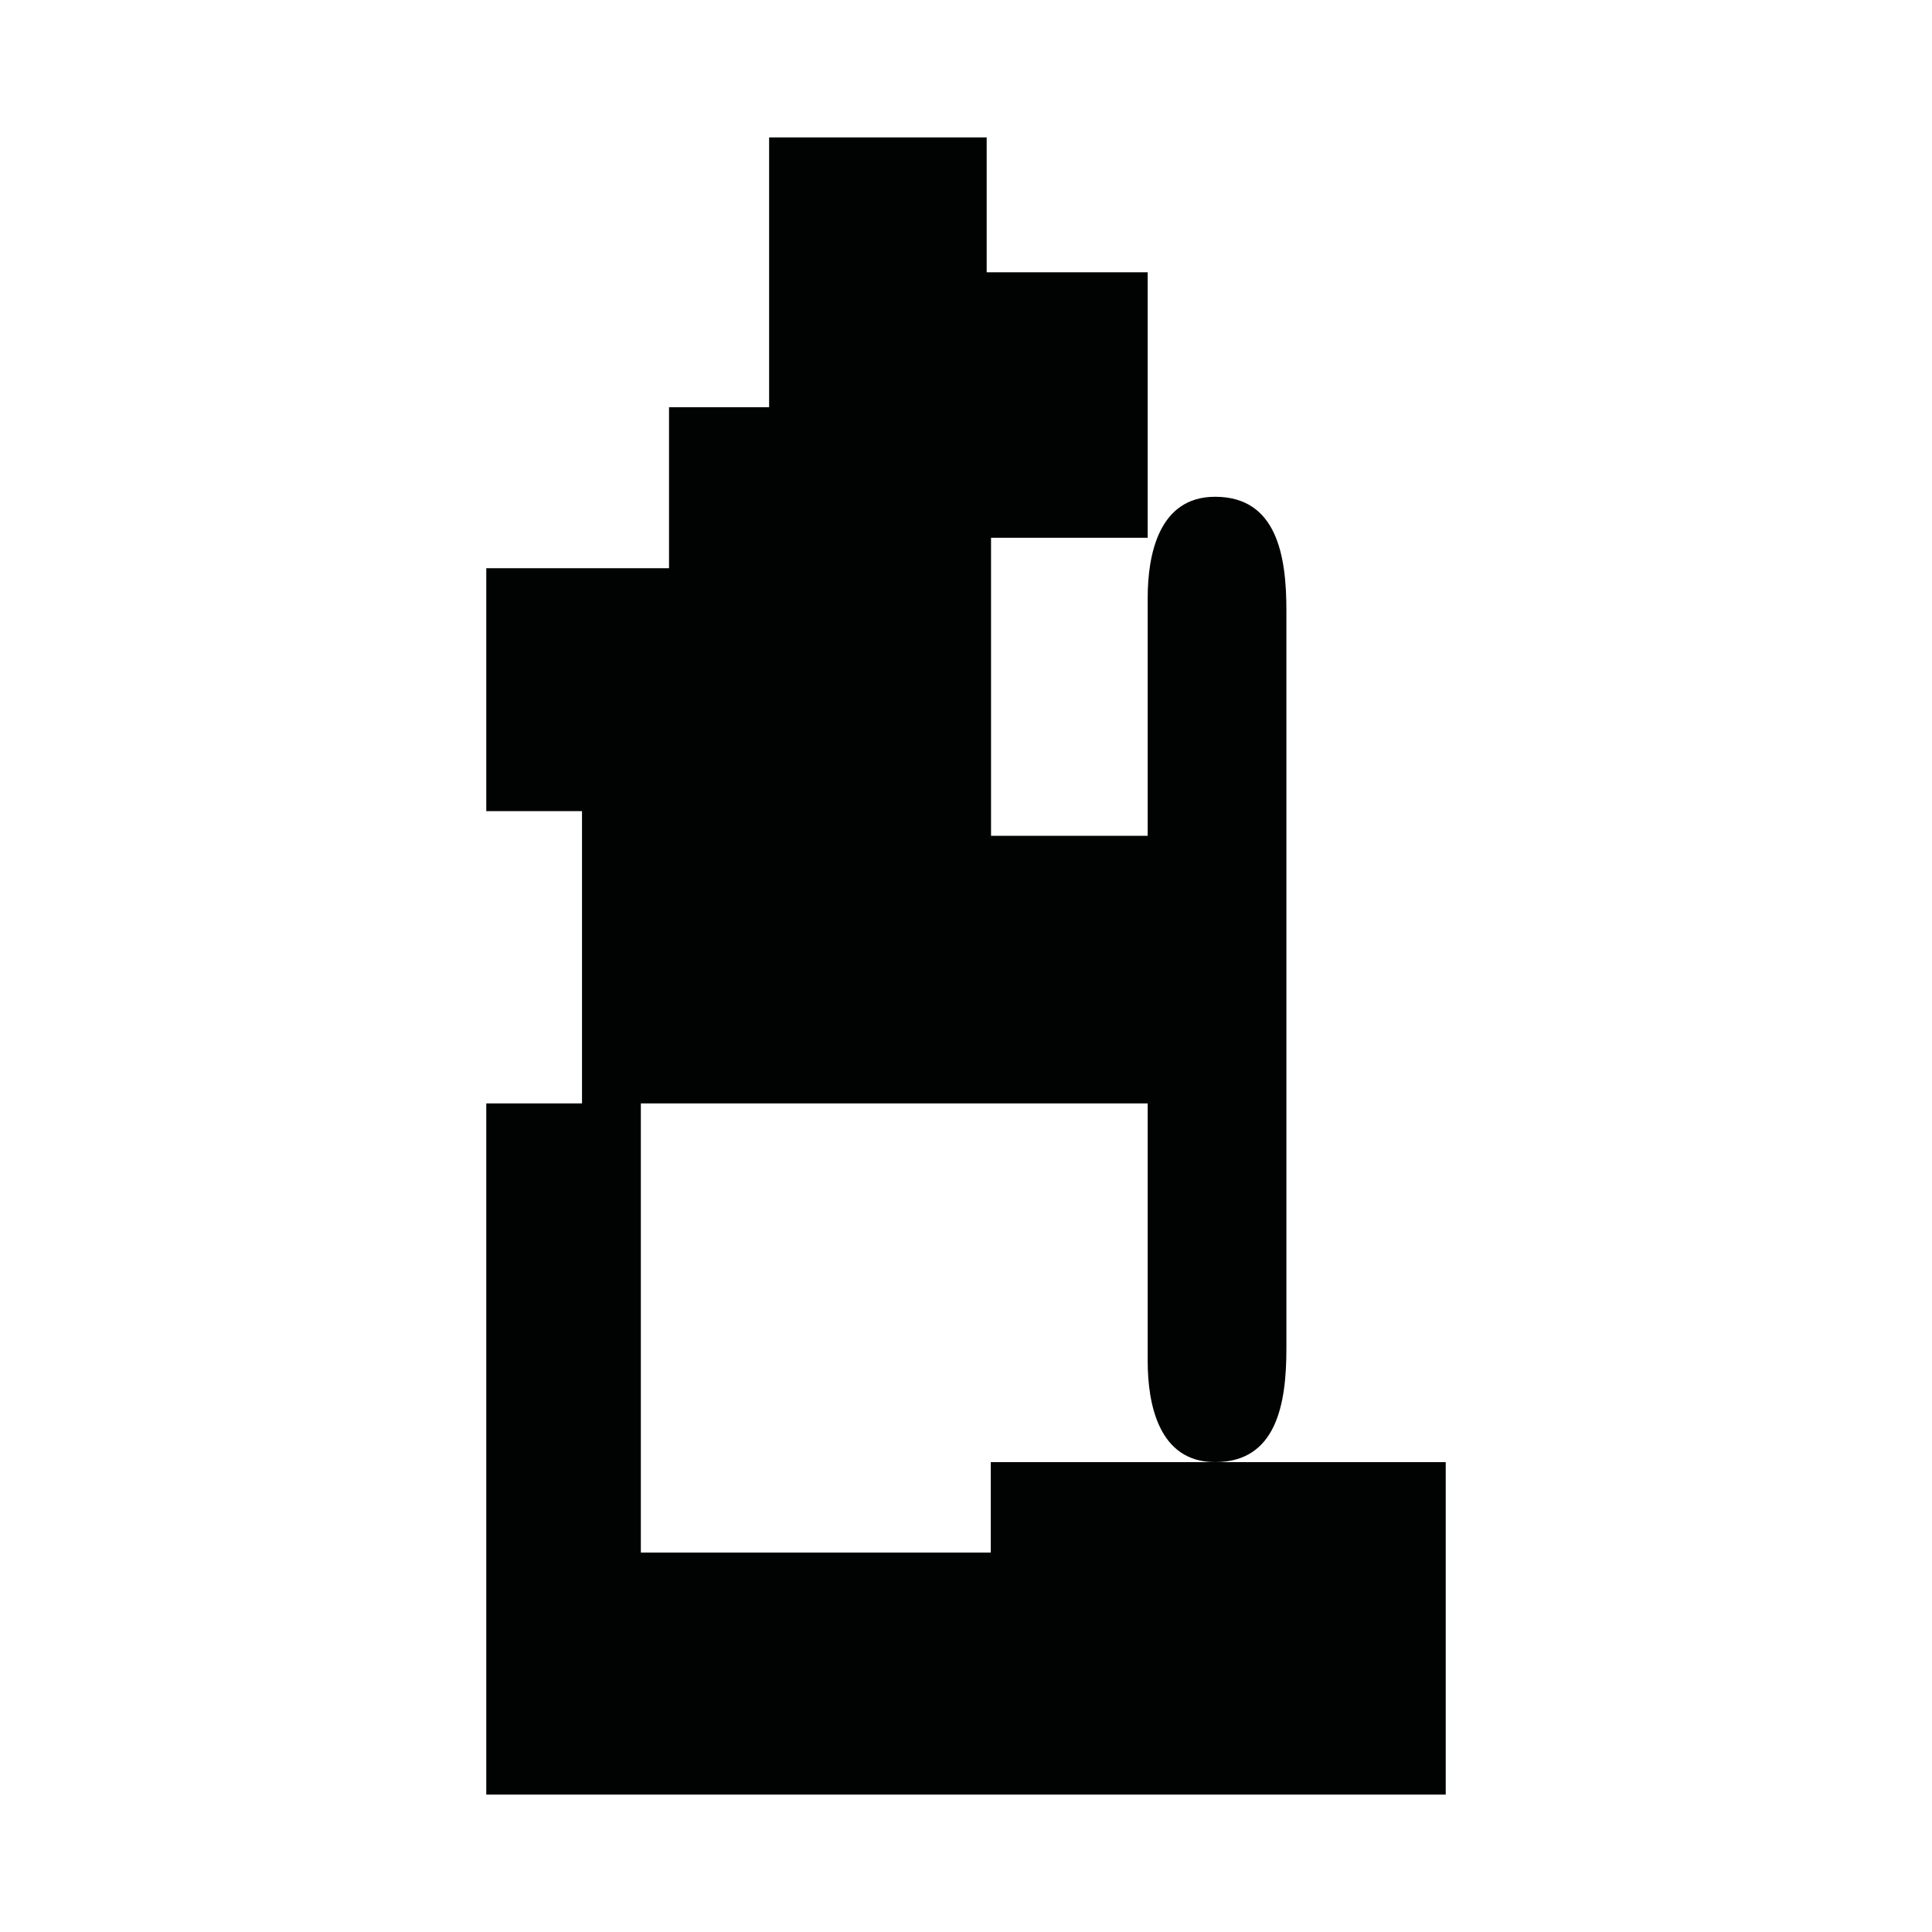 <?xml version="1.0" encoding="utf-8"?>
<!-- Generator: Adobe Illustrator 16.0.0, SVG Export Plug-In . SVG Version: 6.00 Build 0)  -->
<!DOCTYPE svg PUBLIC "-//W3C//DTD SVG 1.1//EN" "http://www.w3.org/Graphics/SVG/1.1/DTD/svg11.dtd">
<svg version="1.1" id="Calque_1" xmlns="http://www.w3.org/2000/svg" xmlns:xlink="http://www.w3.org/1999/xlink" x="0px" y="0px"
	 width="1190.551px" height="1190.551px" viewBox="0 0 1190.551 1190.551" enable-background="new 0 0 1190.551 1190.551"
	 xml:space="preserve">
<path fill="#010202" d="M610.551,901.001v55.712h-215.65V679.958h312.333c0,81.164,0,153.32,0,158.686
	c0,26.183,6.586,62.357,41.522,62.357c38.02,0.003,43.987-36.174,43.958-70.062c-0.017-16.961-0.002-338.195,0-381.87
	c0,0,0-0.224,0-0.644c0-2.778,0-4.263,0-4.263h-0.001c-0.004-13.826-0.013-53.084,0.001-67.967
	c0.028-33.89-5.938-70.067-43.958-70.067c-34.938,0-41.522,36.18-41.522,62.359c0,10.553,0,59.849,0,75.674c0,3.09,0,4.904,0,4.904
	c0,9.919,0,34.166,0,65.984h-96.532V331.371h96.532V167.802H608.02V84.678H473.947v166.249h-61.672v99.213H299.654v149.706h58.992
	v180.112h-58.992v425.915h591.244V901.001H610.551z"/>
</svg>
